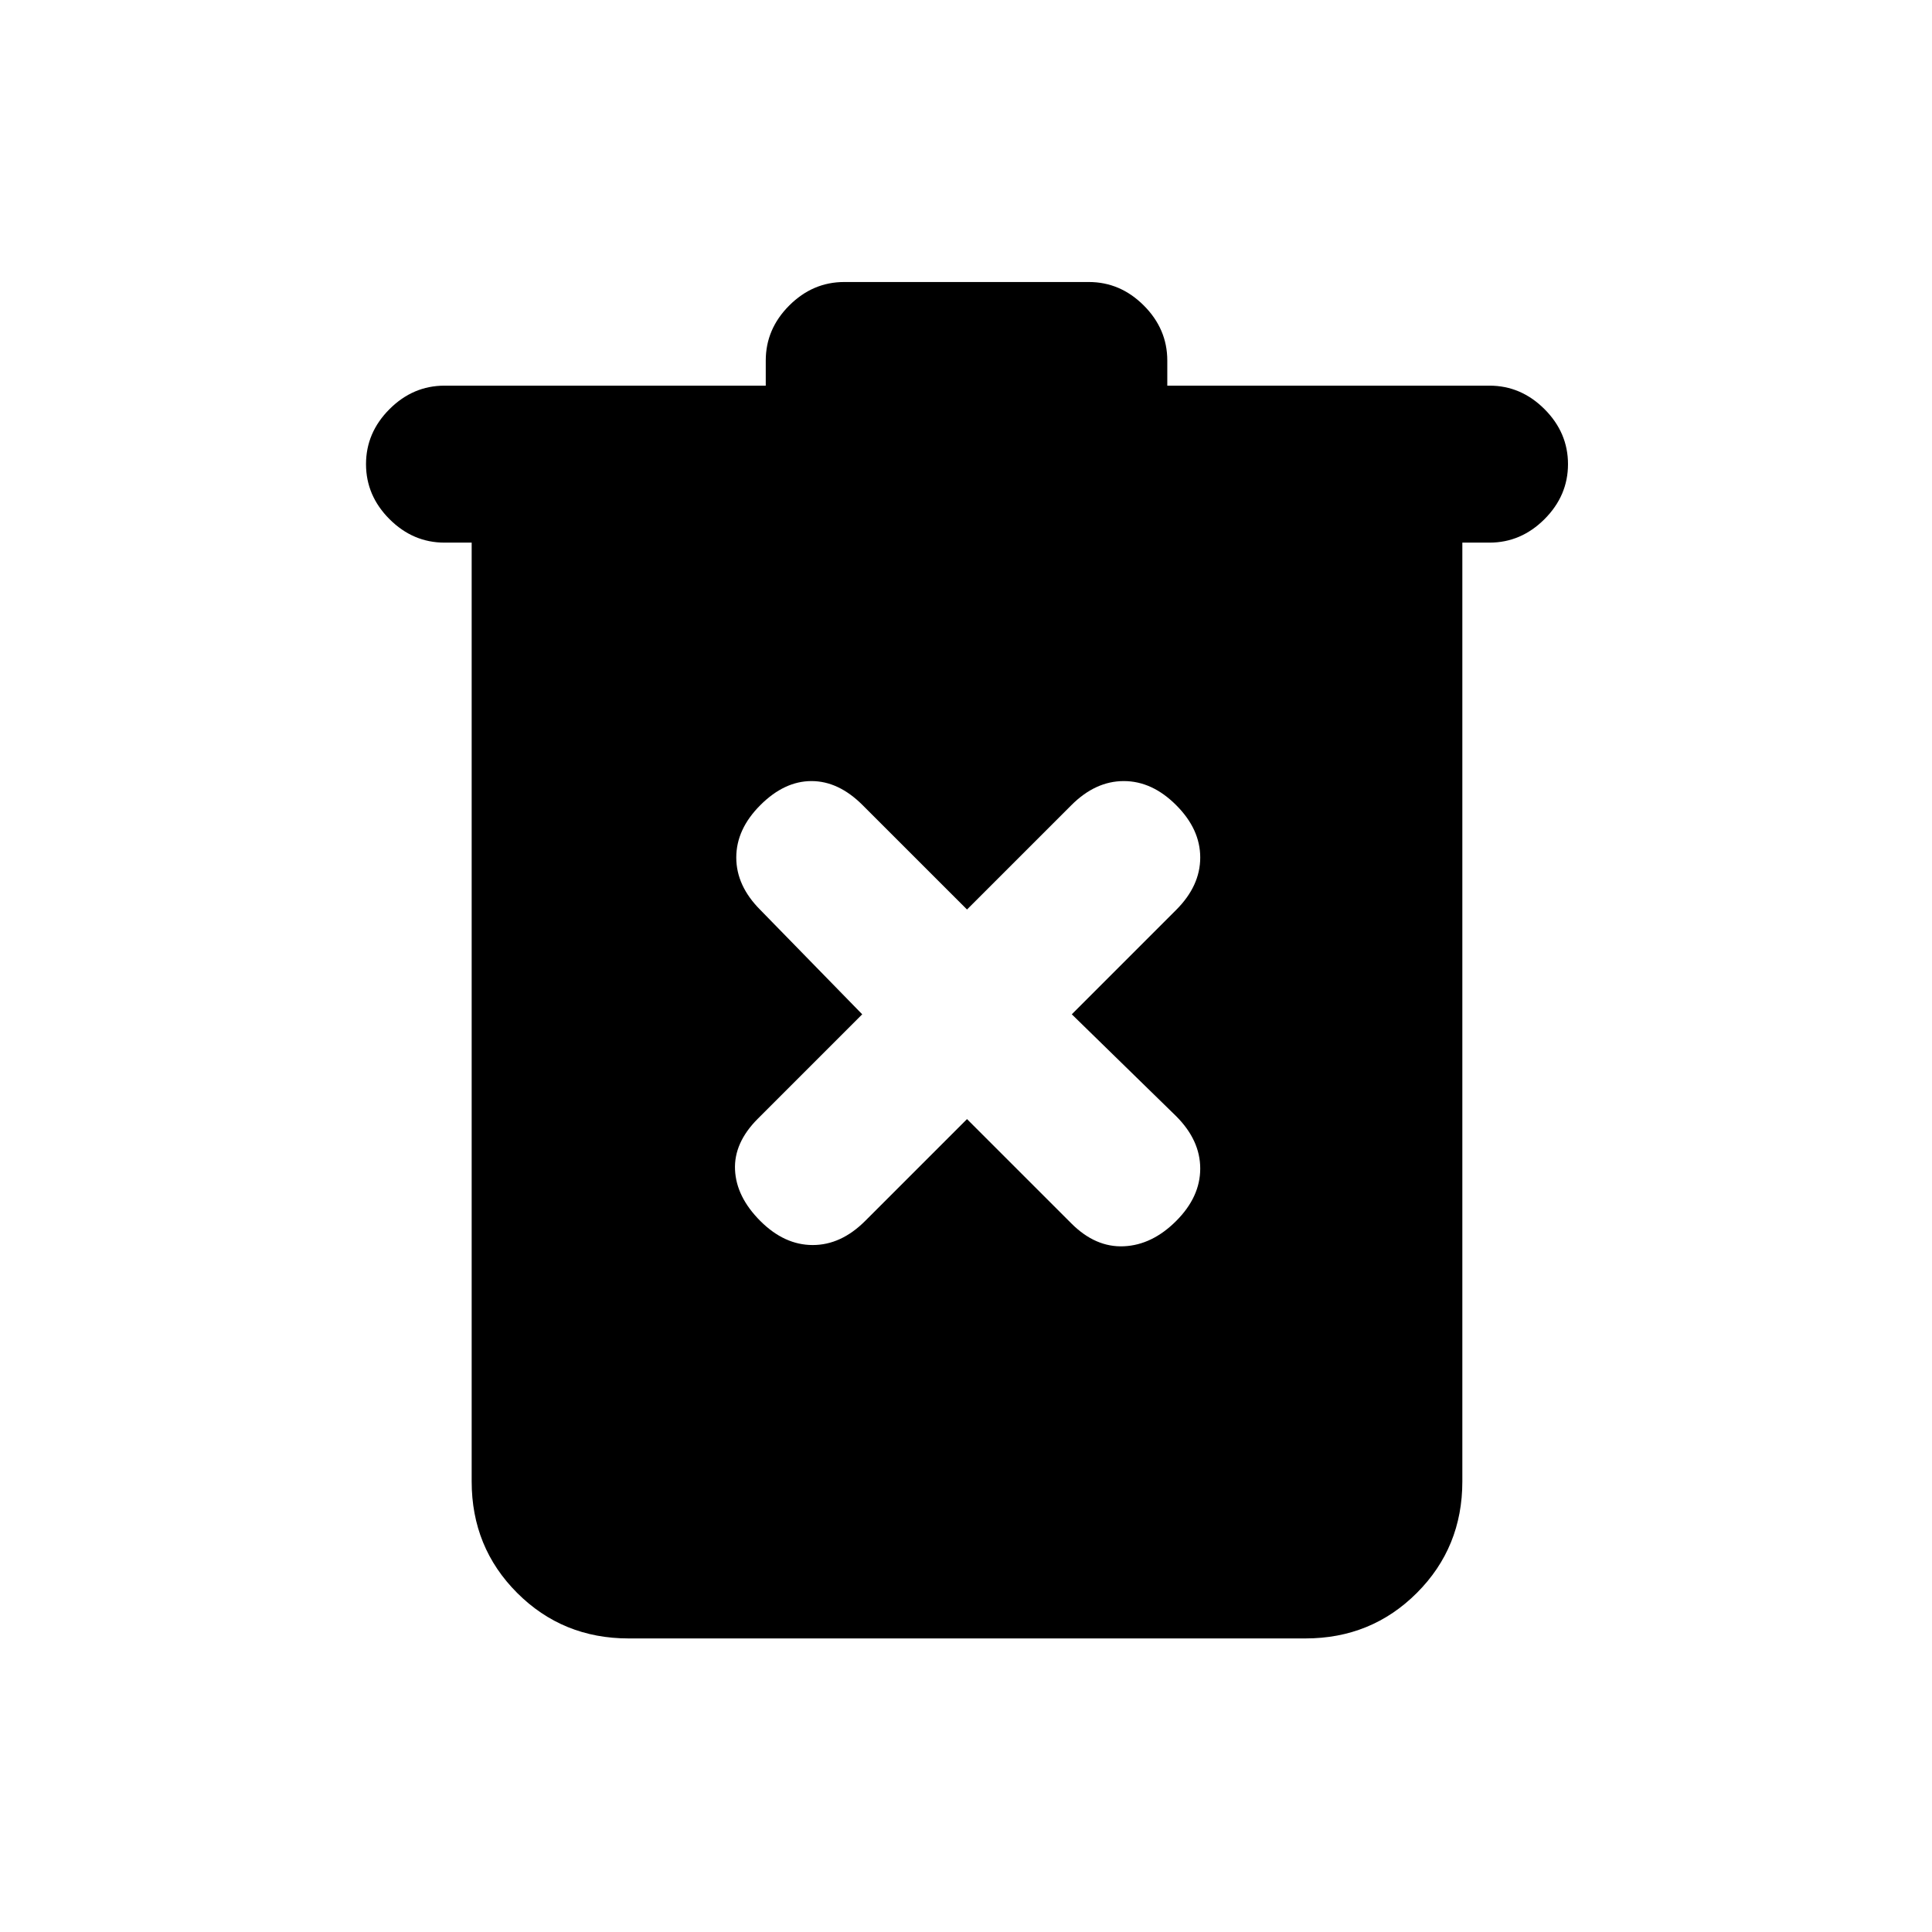 <svg xmlns="http://www.w3.org/2000/svg" height="20" viewBox="0 -960 960 960" width="20"><path d="M312.37-145.87q-32.78 0-55.39-22.61t-22.61-55.39v-466.5h-13.5q-15.65 0-27.33-11.67-11.67-11.68-11.67-27.33 0-15.65 11.67-27.33 11.68-11.67 27.33-11.67H380.5v-12.5q0-15.65 11.67-27.33 11.68-11.67 27.33-11.67h121.52q15.65 0 27.33 11.67 11.67 11.68 11.67 27.33v12.5h160.11q15.65 0 27.33 11.67 11.67 11.68 11.67 27.33 0 15.65-11.67 27.33-11.68 11.67-27.33 11.67h-13.5v466.5q0 32.78-22.61 55.39t-55.39 22.61H312.37ZM480.5-403.93l51.87 51.86q11.96 11.96 26.03 11.34 14.08-.62 26.03-12.57 11.96-11.96 11.96-26.04 0-14.07-11.96-26.03L532.57-456l51.86-51.87q11.96-11.96 11.96-26.03 0-14.08-11.96-26.03-11.95-11.96-26.03-11.96-14.07 0-26.03 11.96l-51.87 51.86-51.87-51.86q-11.96-11.96-25.41-11.96-13.46 0-25.42 11.96-11.95 11.95-11.95 26.03 0 14.07 11.95 26.03L428.43-456l-51.86 51.87q-11.96 11.96-11.34 25.41.62 13.46 12.57 25.42 11.96 11.95 26.04 11.95 14.07 0 26.03-11.95l50.63-50.63Z"/></svg>